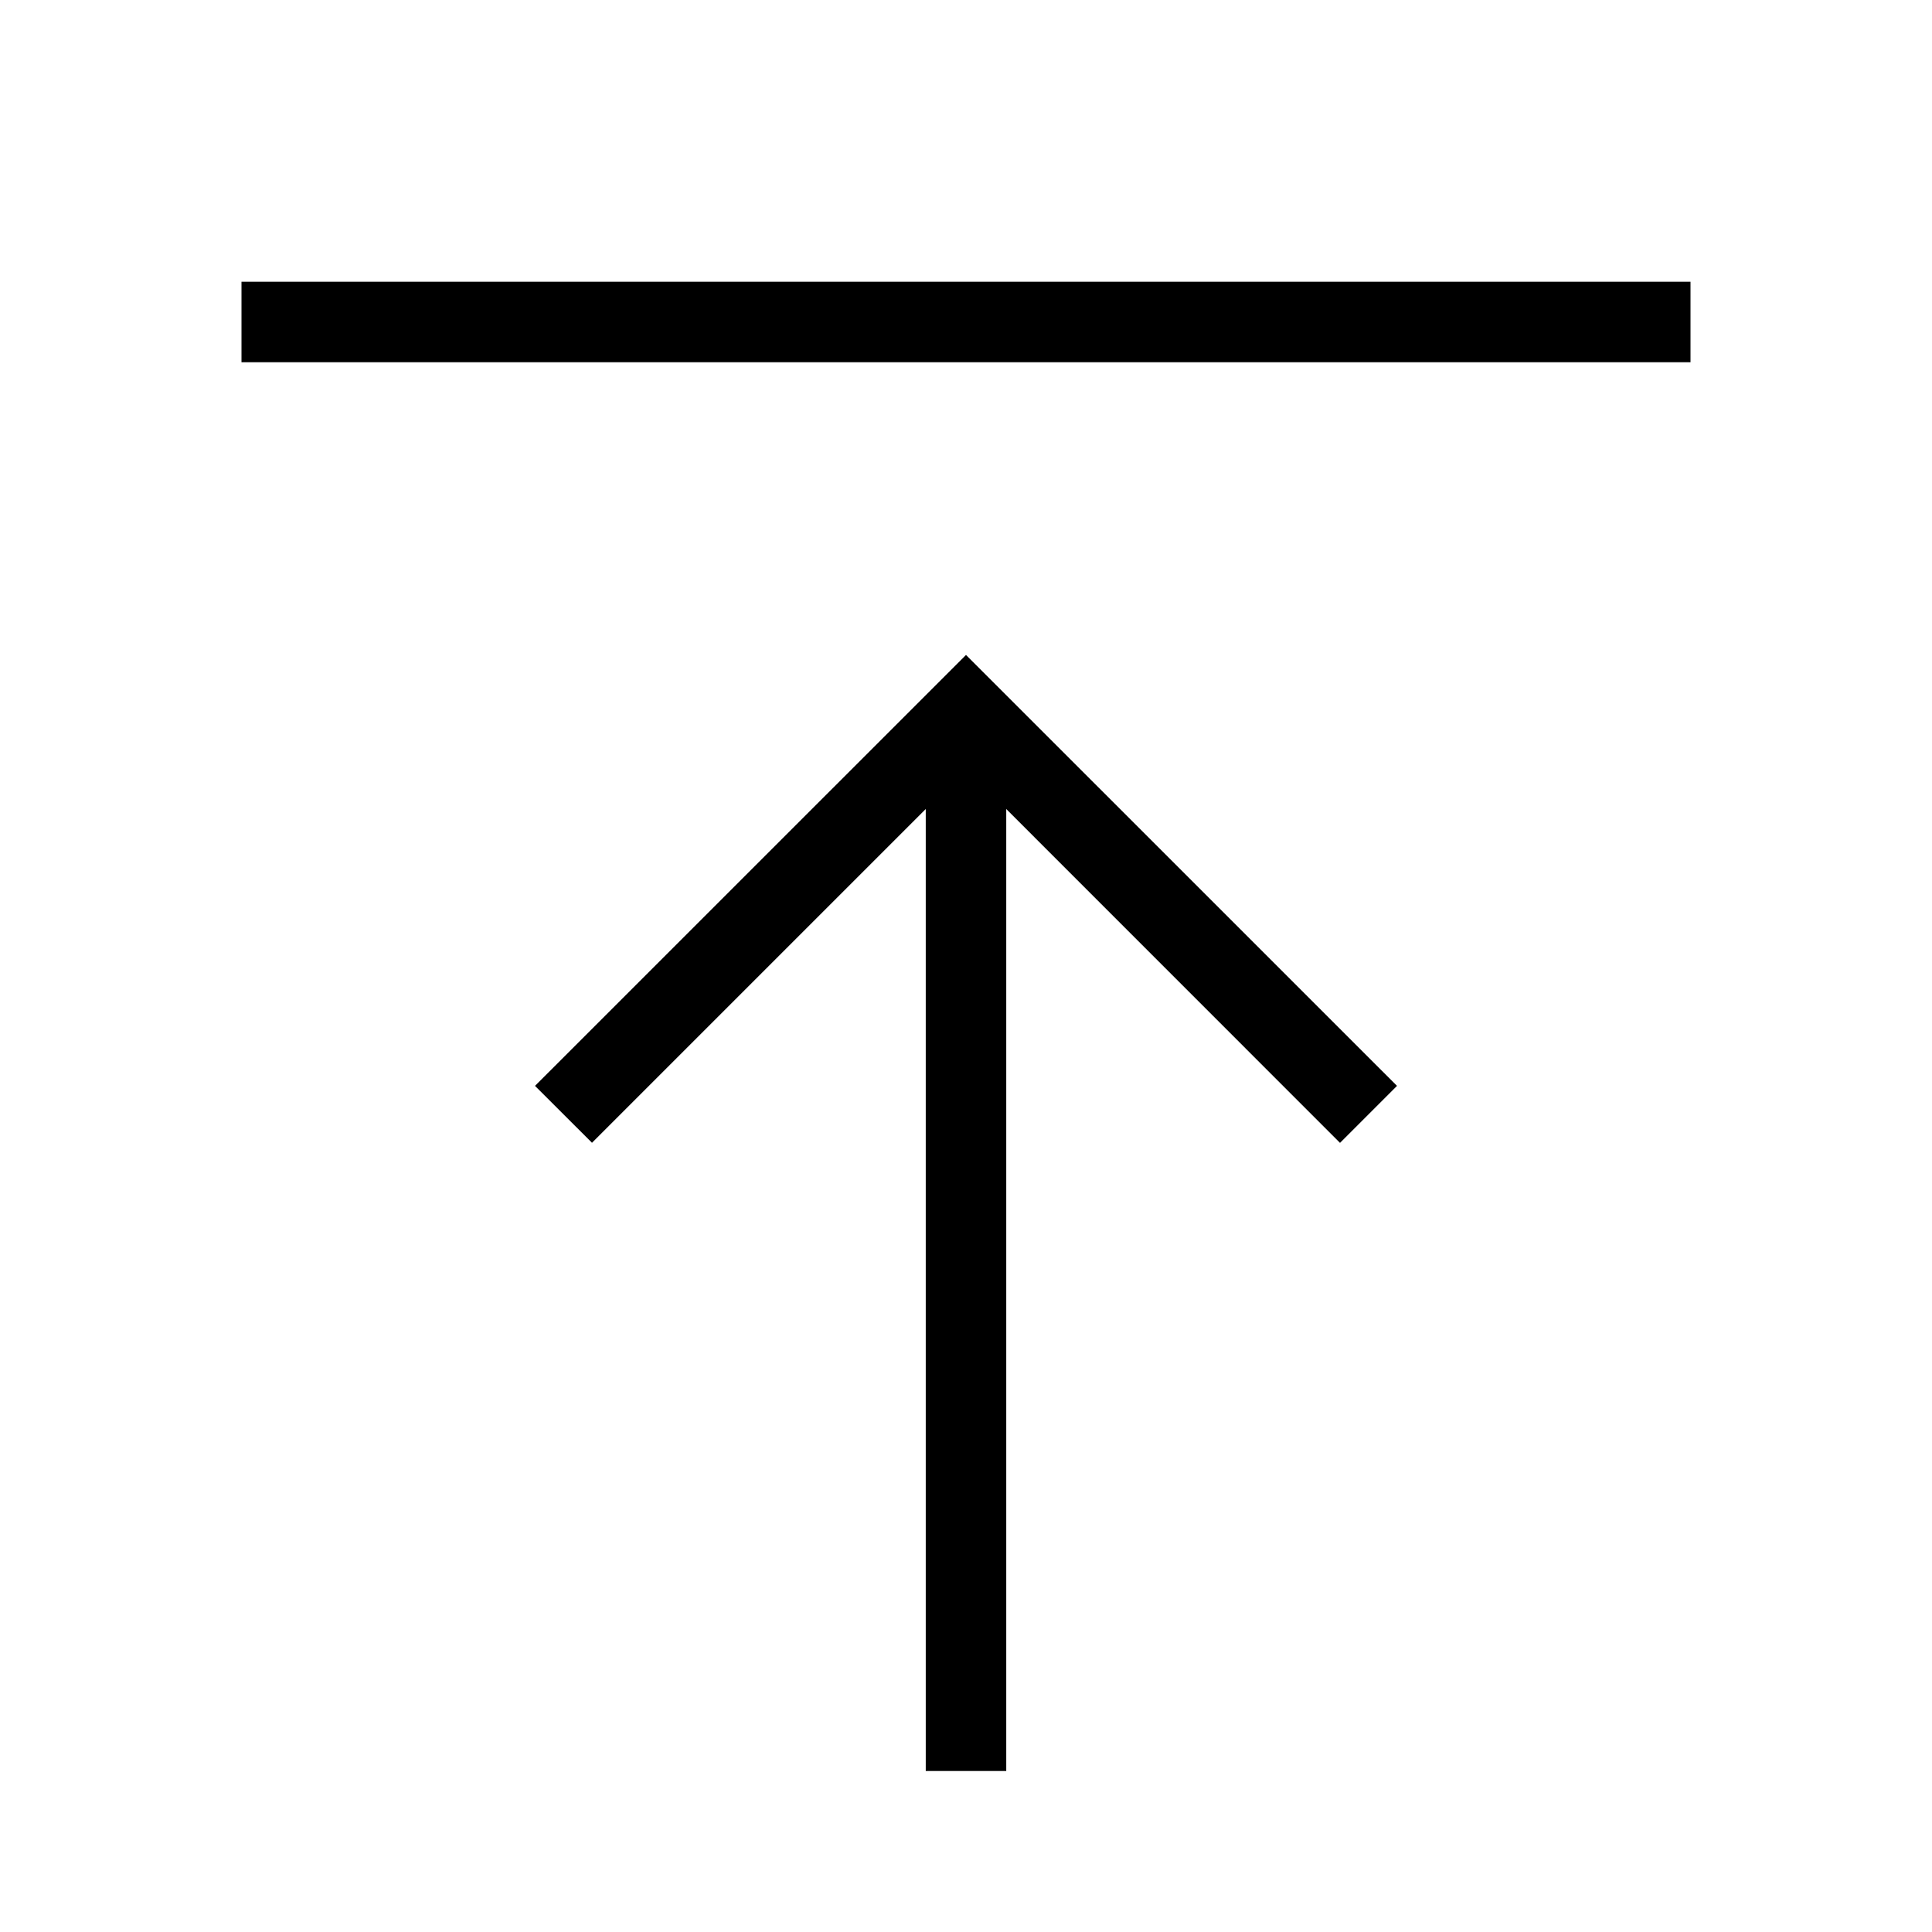 <svg width="24" height="24" viewBox="0 0 24 24" fill="none" xmlns="http://www.w3.org/2000/svg">
<path d="M6.646 13.489L7.354 14.196L11.5 10.05V22H12.5V10.05L16.646 14.197L17.354 13.489L12 8.136L6.646 13.489ZM3 3.5V4.5H21V3.5H3Z" fill="black"/>
</svg>
